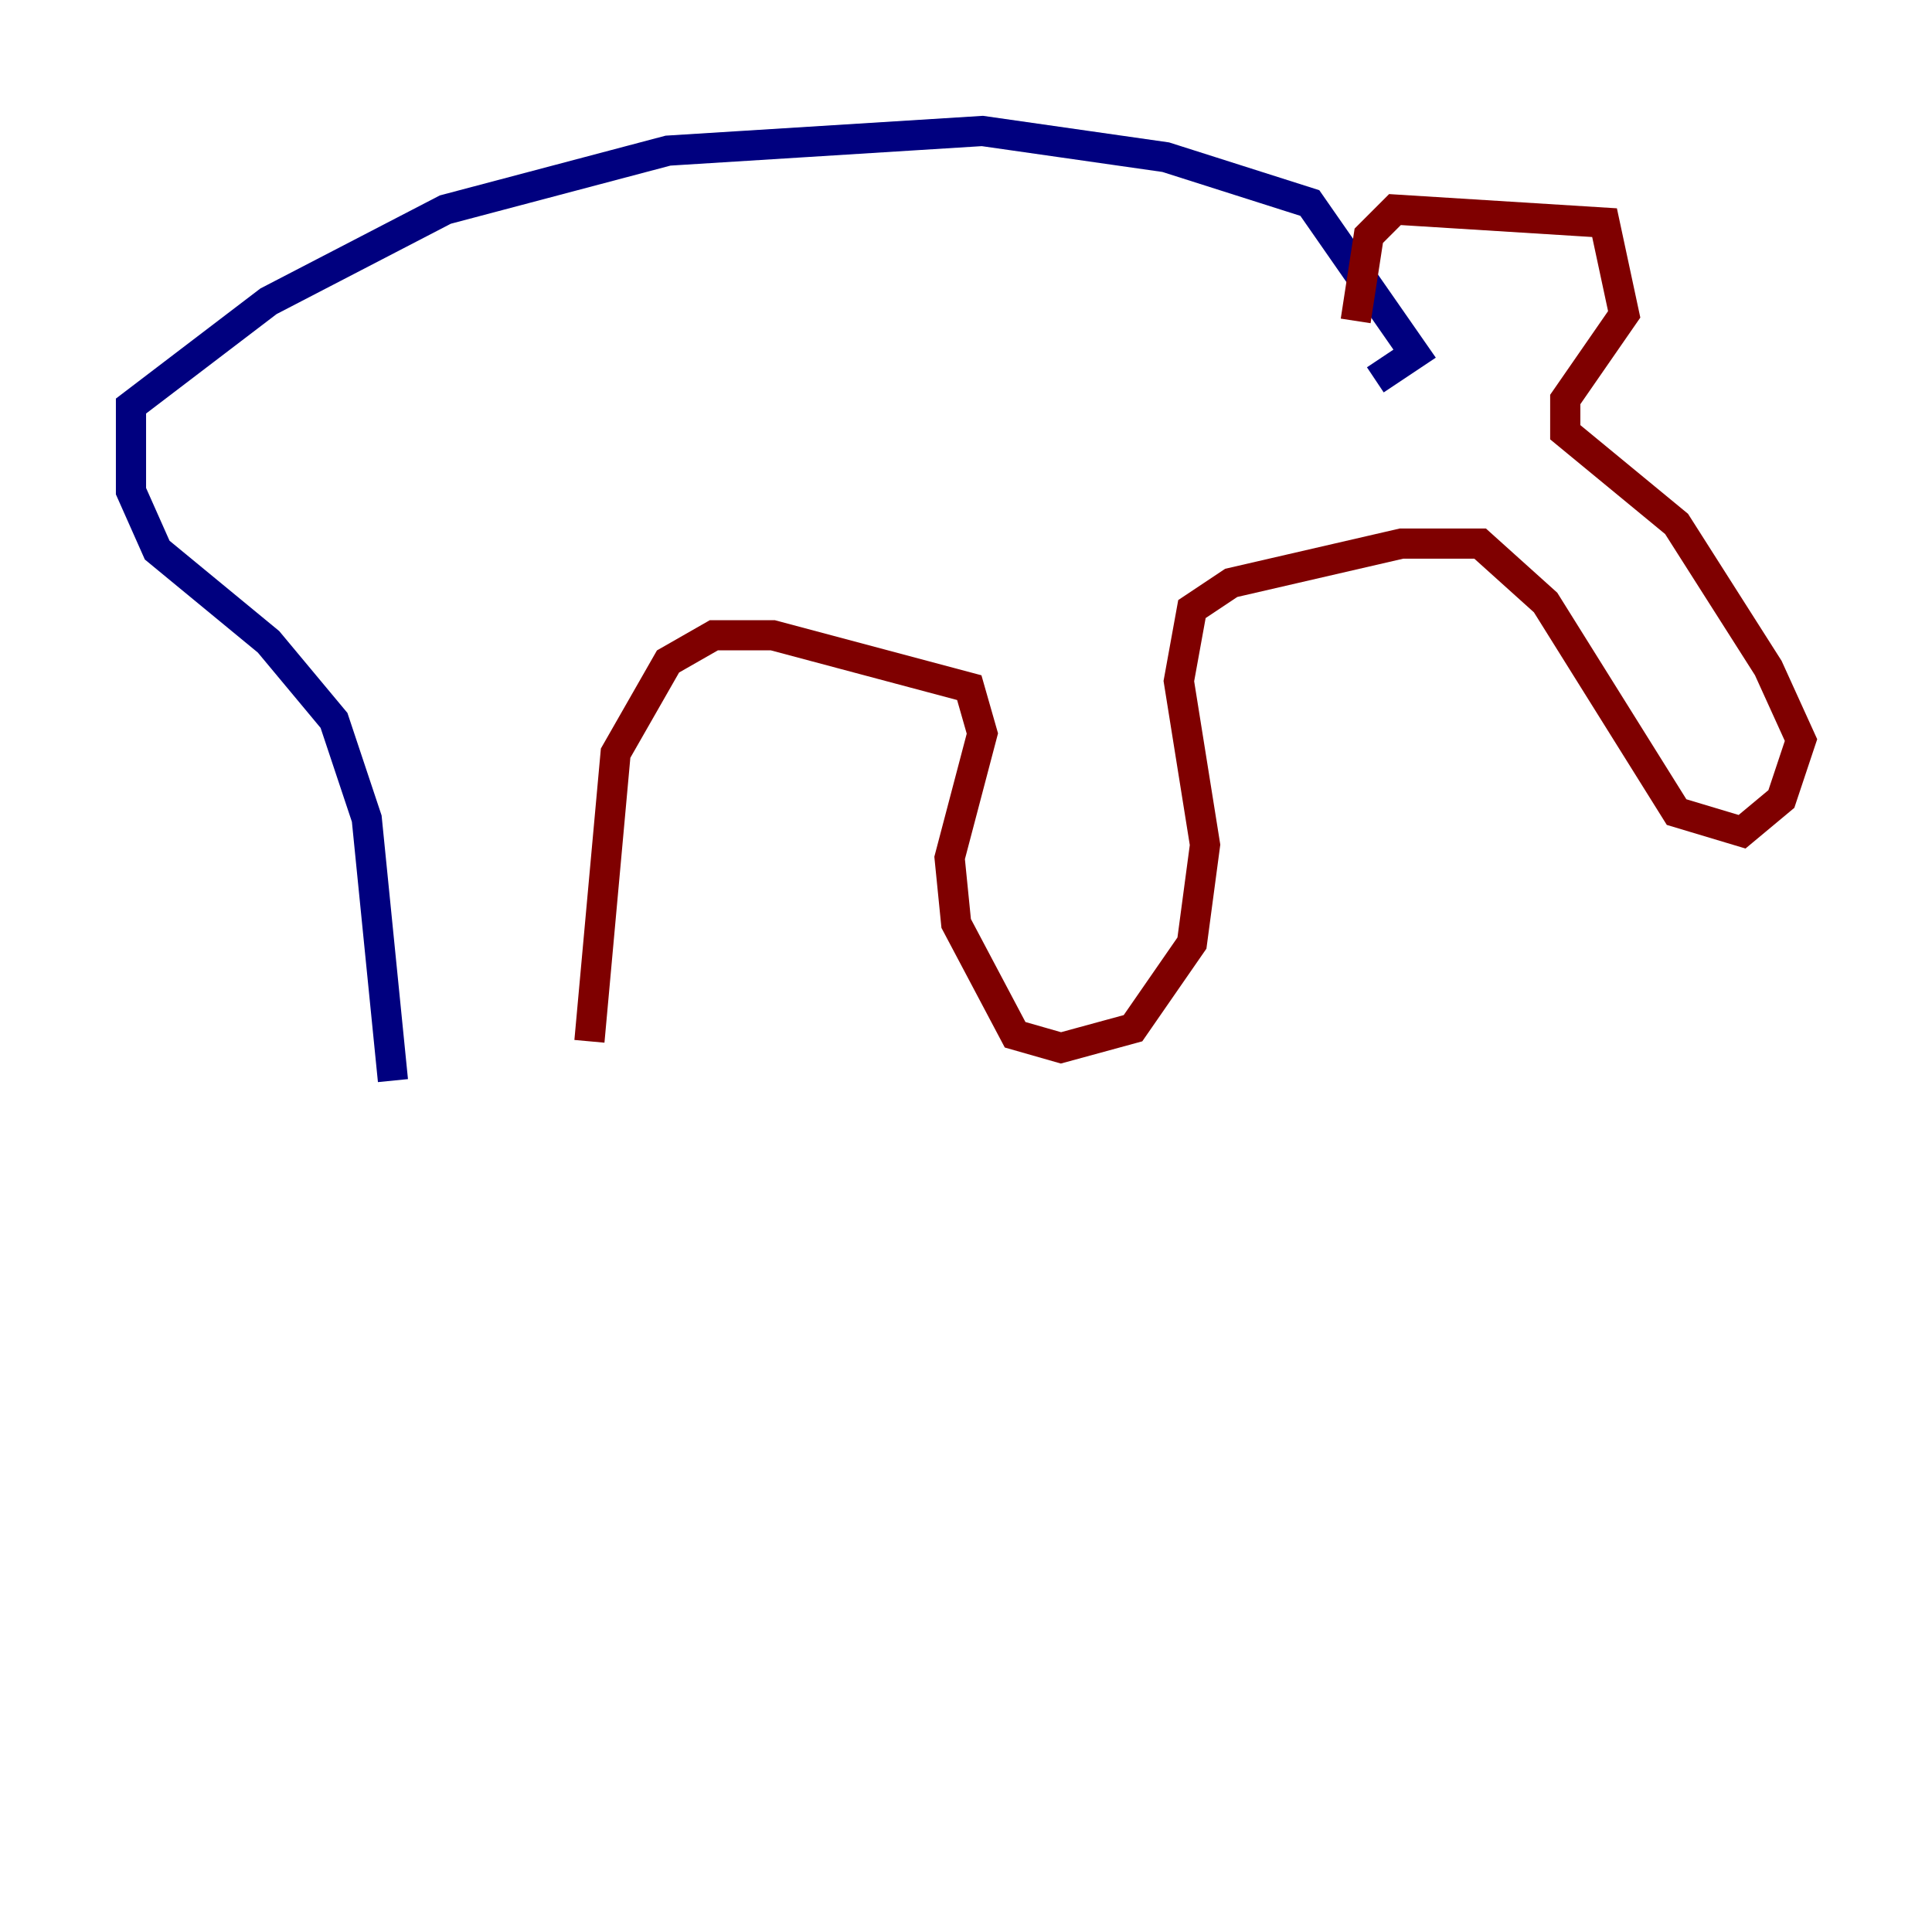 <?xml version="1.0" encoding="utf-8" ?>
<svg baseProfile="tiny" height="128" version="1.2" viewBox="0,0,128,128" width="128" xmlns="http://www.w3.org/2000/svg" xmlns:ev="http://www.w3.org/2001/xml-events" xmlns:xlink="http://www.w3.org/1999/xlink"><defs /><polyline fill="none" points="26.034,71.593 24.298,54.237 22.129,47.729 17.79,42.522 10.414,36.447 8.678,32.542 8.678,26.902 17.79,19.959 29.505,13.885 44.258,9.98 65.085,8.678 77.234,10.414 86.78,13.451 93.722,23.43 91.119,25.166" stroke="#00007f" stroke-width="2" /><polyline fill="none" points="39.051,68.99 40.786,49.898 44.258,43.824 47.295,42.088 51.2,42.088 64.217,45.559 65.085,48.597 62.915,56.841 63.349,61.18 67.254,68.556 70.291,69.424 75.064,68.122 78.969,62.481 79.837,55.973 78.102,45.125 78.969,40.352 81.573,38.617 92.854,36.014 98.061,36.014 102.4,39.919 111.078,53.803 115.417,55.105 118.02,52.936 119.322,49.031 117.153,44.258 111.078,34.712 103.702,28.637 103.702,26.468 107.607,20.827 106.305,14.752 92.42,13.885 90.685,15.62 89.817,21.261" stroke="#7f0000" stroke-width="2" /></svg>